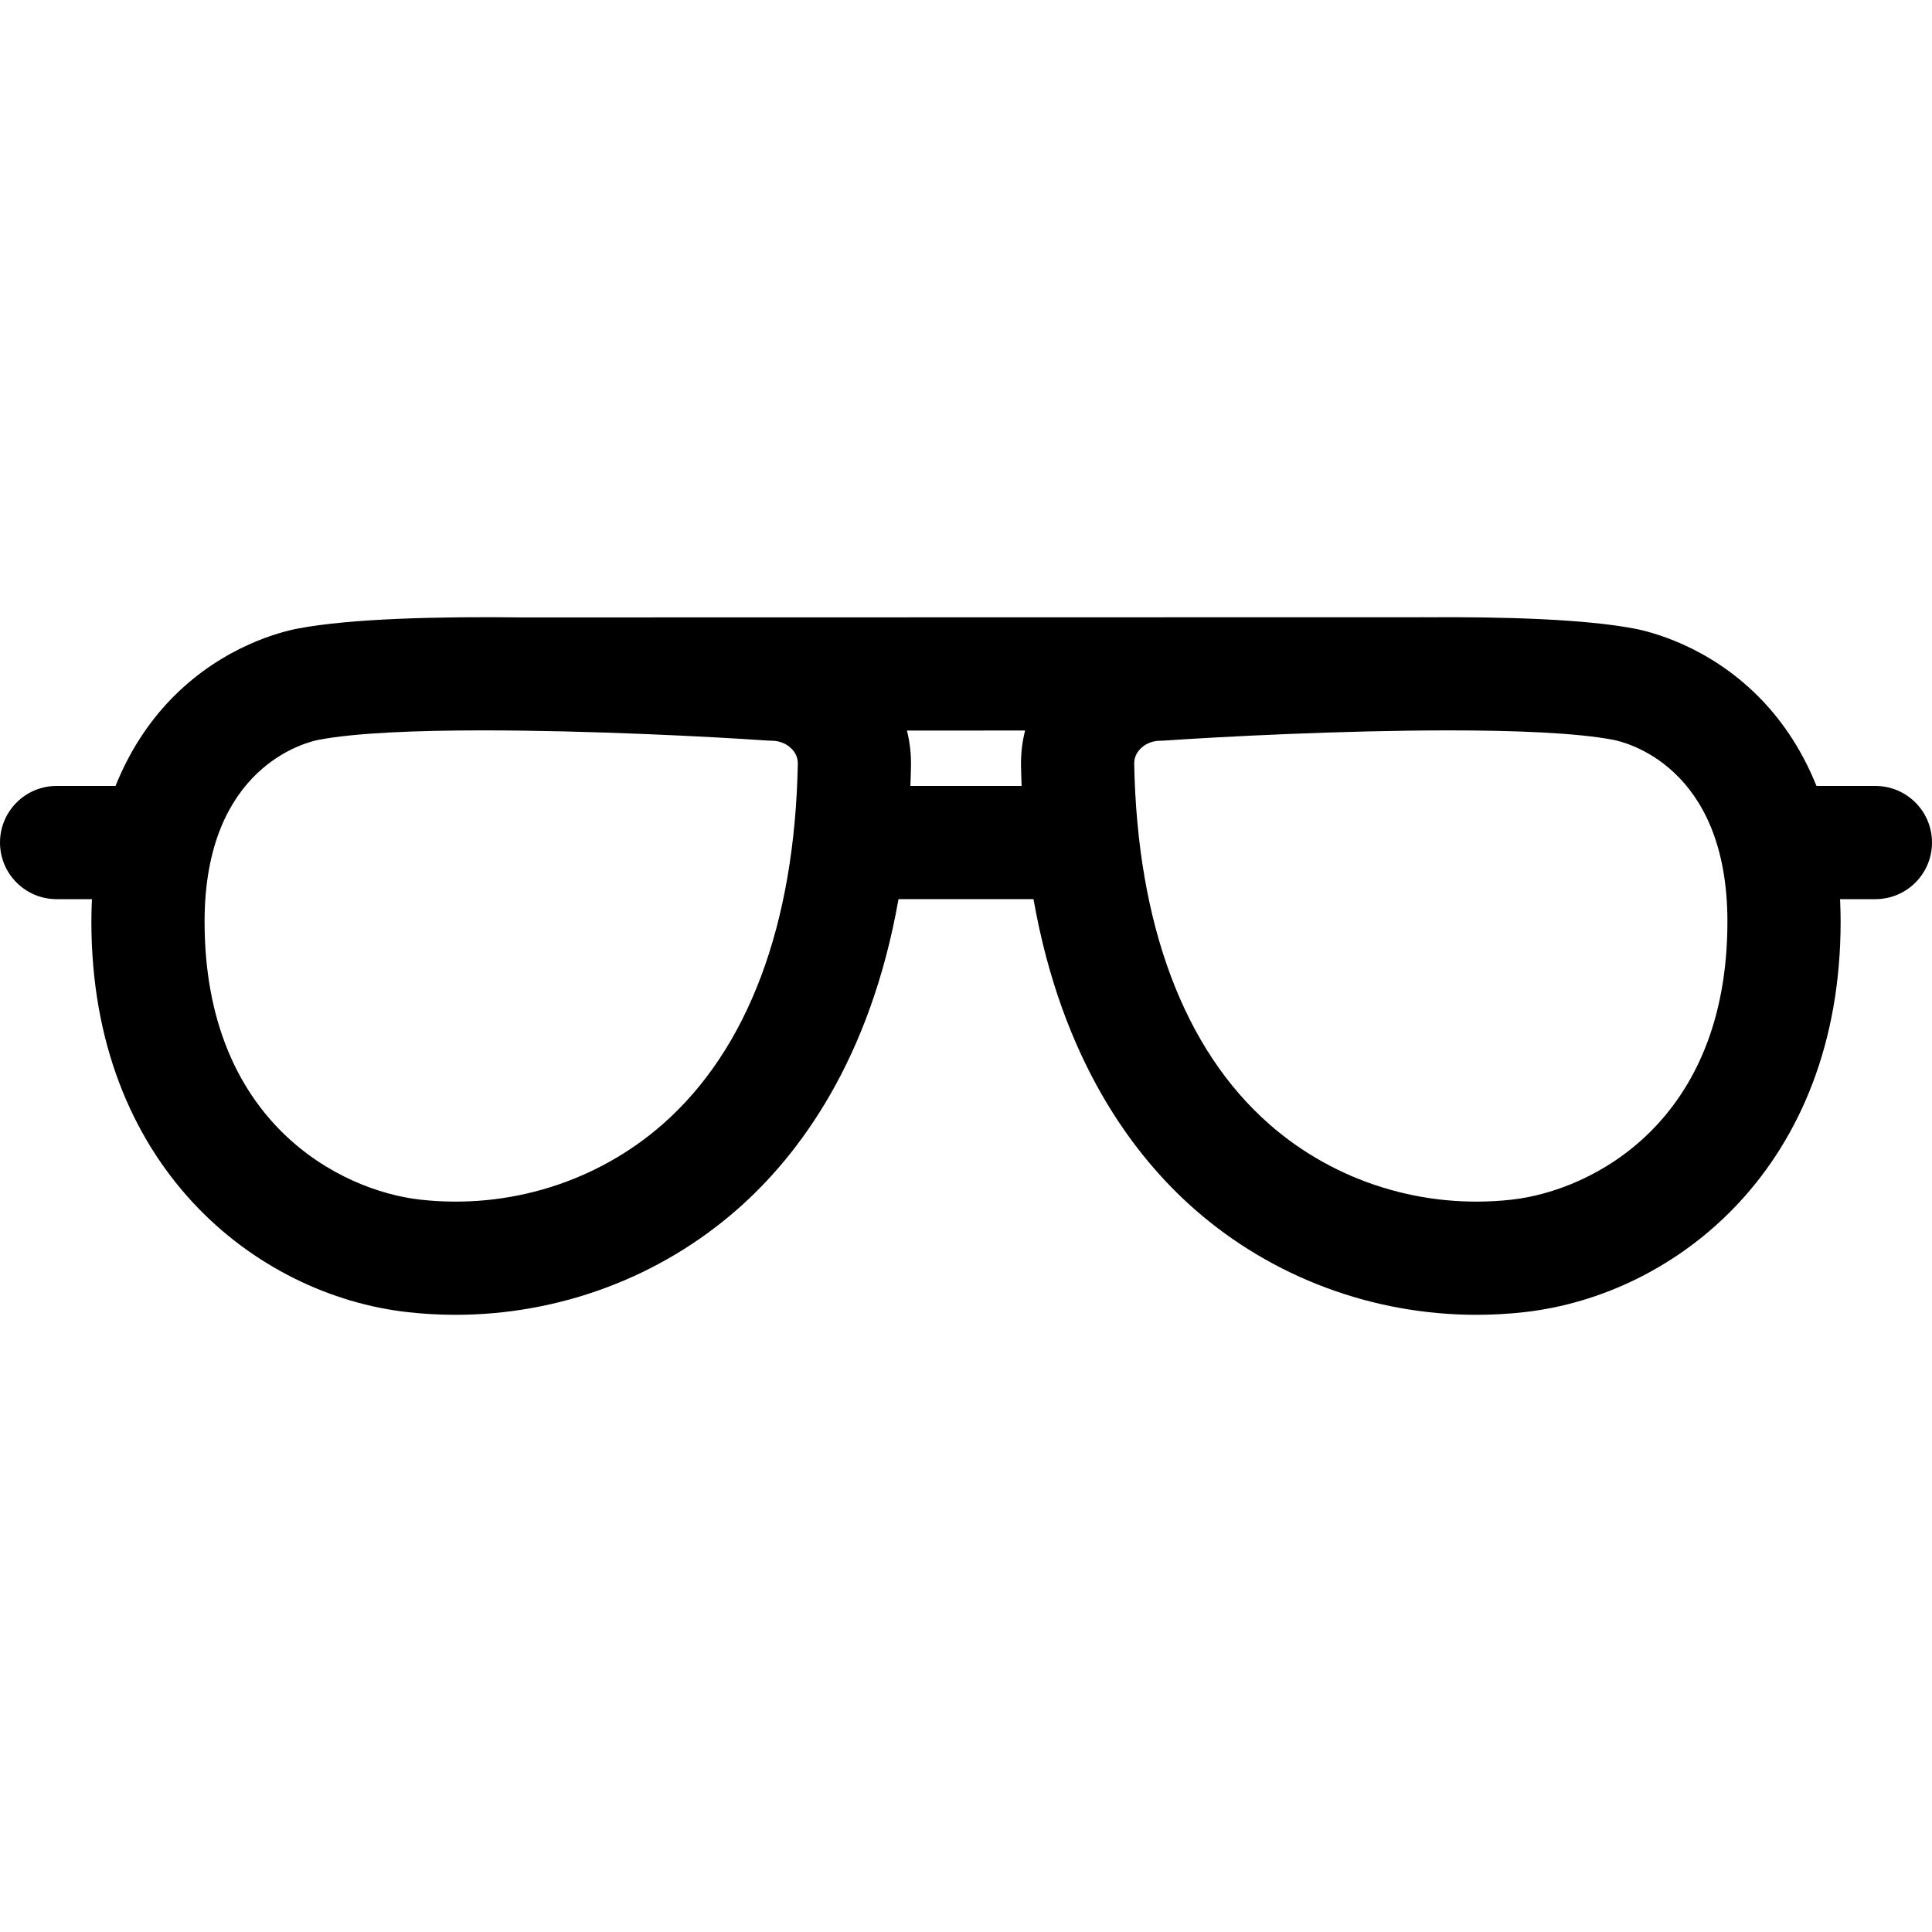<svg viewBox="0 0 512 512" xmlns="http://www.w3.org/2000/svg"><path d="M497 208.285h-15.616c-4.312-10.76-10.158-18.468-15.463-23.773 -13.429-13.431-28.593-17.138-32.92-17.953 -13.158-2.481-34.251-3.131-55.481-2.976 -.063-.001-.124-.01-.187-.01 -.001 0-.002 0-.003 0l-238.324.048c-.031 0-.06.004-.09.005 -22.688-.281-45.843.279-59.917 2.933 -4.327.815-19.491 4.522-32.92 17.953 -5.305 5.306-11.152 13.013-15.463 23.773H15c-8.284 0-15 6.716-15 15 0 8.284 6.716 15 15 15h9.366c-.097 1.931-.15 3.913-.15 5.952 0 64.701 43.484 99.008 83.887 103.503 4.212.469 8.424.7 12.62.7 27.416-.001 54.09-9.878 74.692-27.969 16.256-14.273 35.162-39.473 42.698-82.187h35.774c7.536 42.713 26.442 67.914 42.698 82.187 20.604 18.092 47.274 27.969 74.692 27.969 4.194-.001 8.41-.231 12.62-.7 40.402-4.495 83.887-38.802 83.887-103.503 0-2.039-.053-4.021-.15-5.952H497c8.284 0 15-6.716 15-15 0-8.284-6.716-15-15-15Zm-321.379 89.643c-17.433 15.308-40.828 22.599-64.202 19.995 -21.246-2.363-57.203-20.543-57.203-73.687 0-41.285 27.236-47.612 30.342-48.198 9.731-1.835 25.877-2.478 43.475-2.478 28.298 0 60.341 1.663 75.426 2.702 .343.023.688.035 1.031.035 2.778 0 4.508 1.339 5.291 2.138 .771.785 1.682 2.106 1.647 3.943 -.806 42.649-13.188 75.69-35.807 95.55Zm95.12-89.642H241.26v-.001c.069-1.759.128-3.533.162-5.339 .06-3.191-.314-6.325-1.08-9.345l31.319-.006c-.767 3.022-1.143 6.158-1.082 9.352 .034 1.806.093 3.58.162 5.339Zm129.84 109.638c-23.366 2.602-46.77-4.688-64.202-19.995 -22.619-19.86-35.001-52.901-35.807-95.549 -.034-1.837.877-3.158 1.647-3.943 .783-.799 2.513-2.138 5.291-2.138 .344 0 .688-.012 1.031-.035 15.083-1.04 47.115-2.704 75.416-2.704 17.595 0 33.748.644 43.484 2.479 3.105.586 30.342 6.913 30.342 48.198 .001 53.144-35.956 71.323-57.202 73.687Z"/></svg>